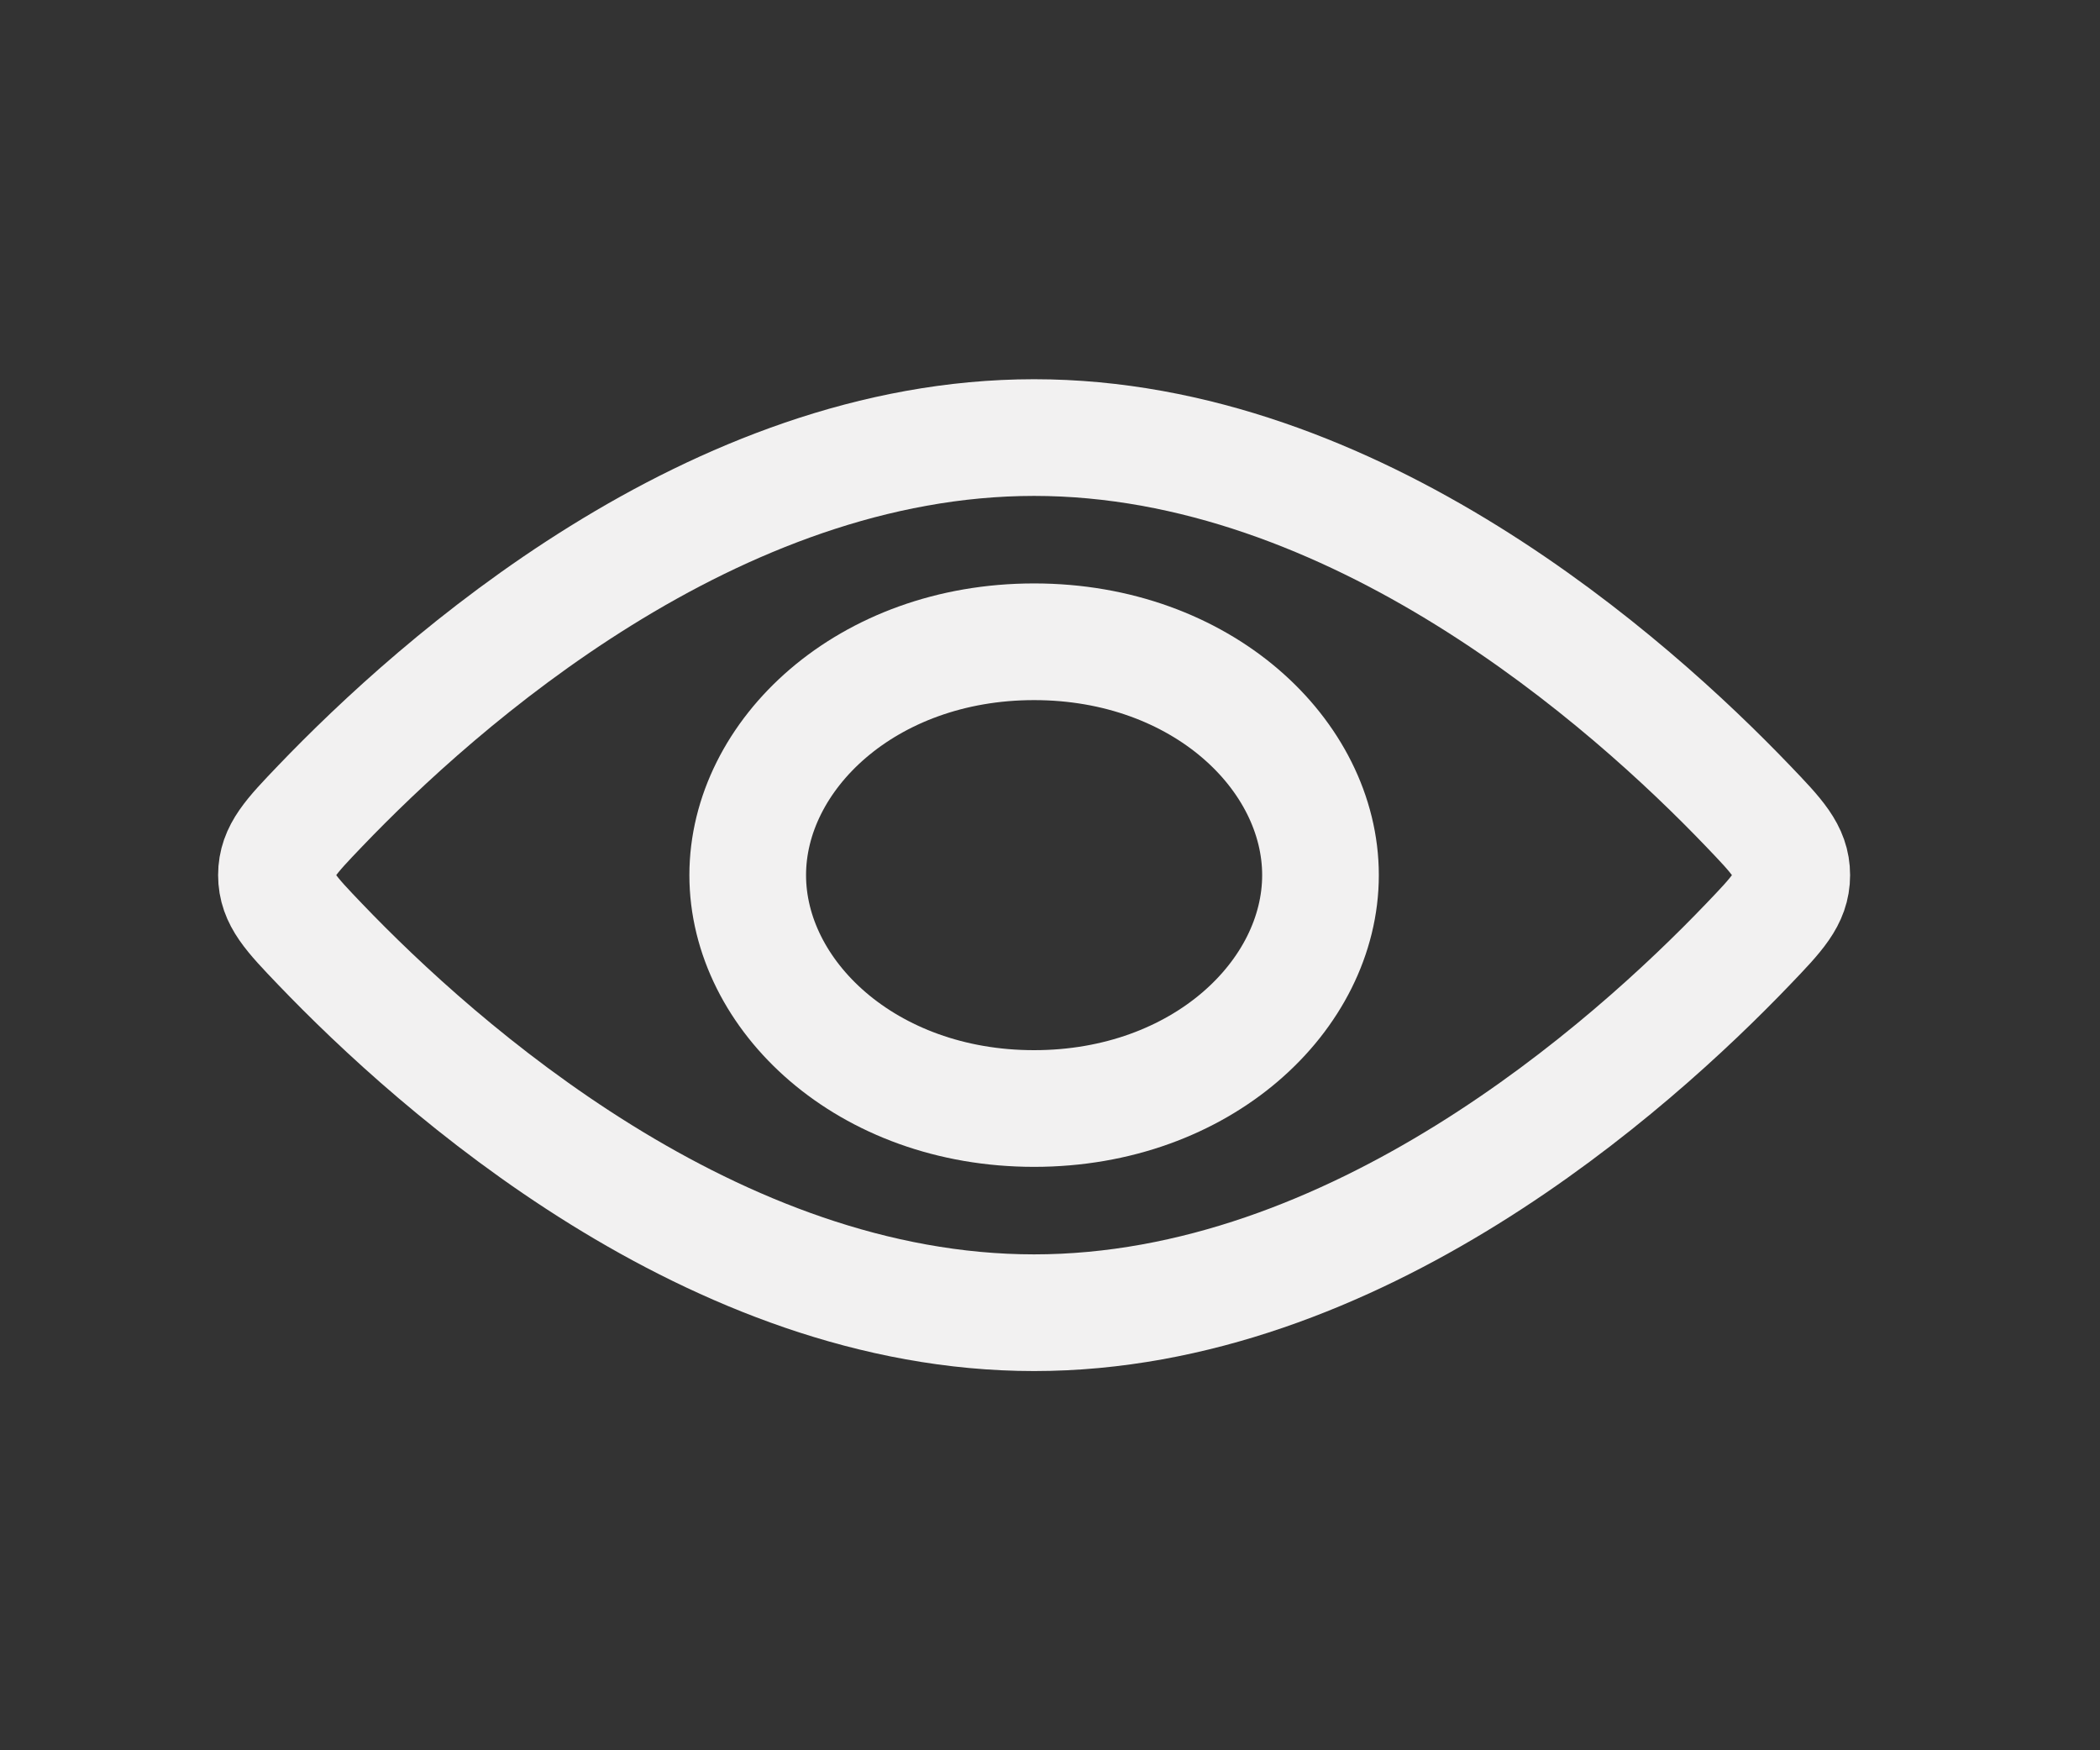 <svg width="36" height="30" viewBox="0 0 36 30" fill="none" xmlns="http://www.w3.org/2000/svg">
<rect x="0" y="0" width="36" height="30" fill="#333333" stroke="none"/>
<path d="M22.637 15C22.637 17.059 20.602 19 17.727 19C14.853 19 12.818 17.059 12.818 15C12.818 12.941 14.853 11 17.727 11C20.602 11 22.637 12.941 22.637 15Z" stroke="#F2F1F1" stroke-width="2"/>
<path d="M29.966 13.816C30.466 14.338 30.716 14.598 30.716 15C30.716 15.402 30.466 15.662 29.966 16.184C27.942 18.297 23.224 22.5 17.727 22.5C12.23 22.5 7.512 18.297 5.488 16.184C4.988 15.662 4.739 15.402 4.739 15C4.739 14.598 4.988 14.338 5.488 13.816C7.512 11.703 12.23 7.5 17.727 7.5C23.224 7.5 27.942 11.703 29.966 13.816Z" stroke="#F2F1F1" stroke-width="2"/>
</svg>
